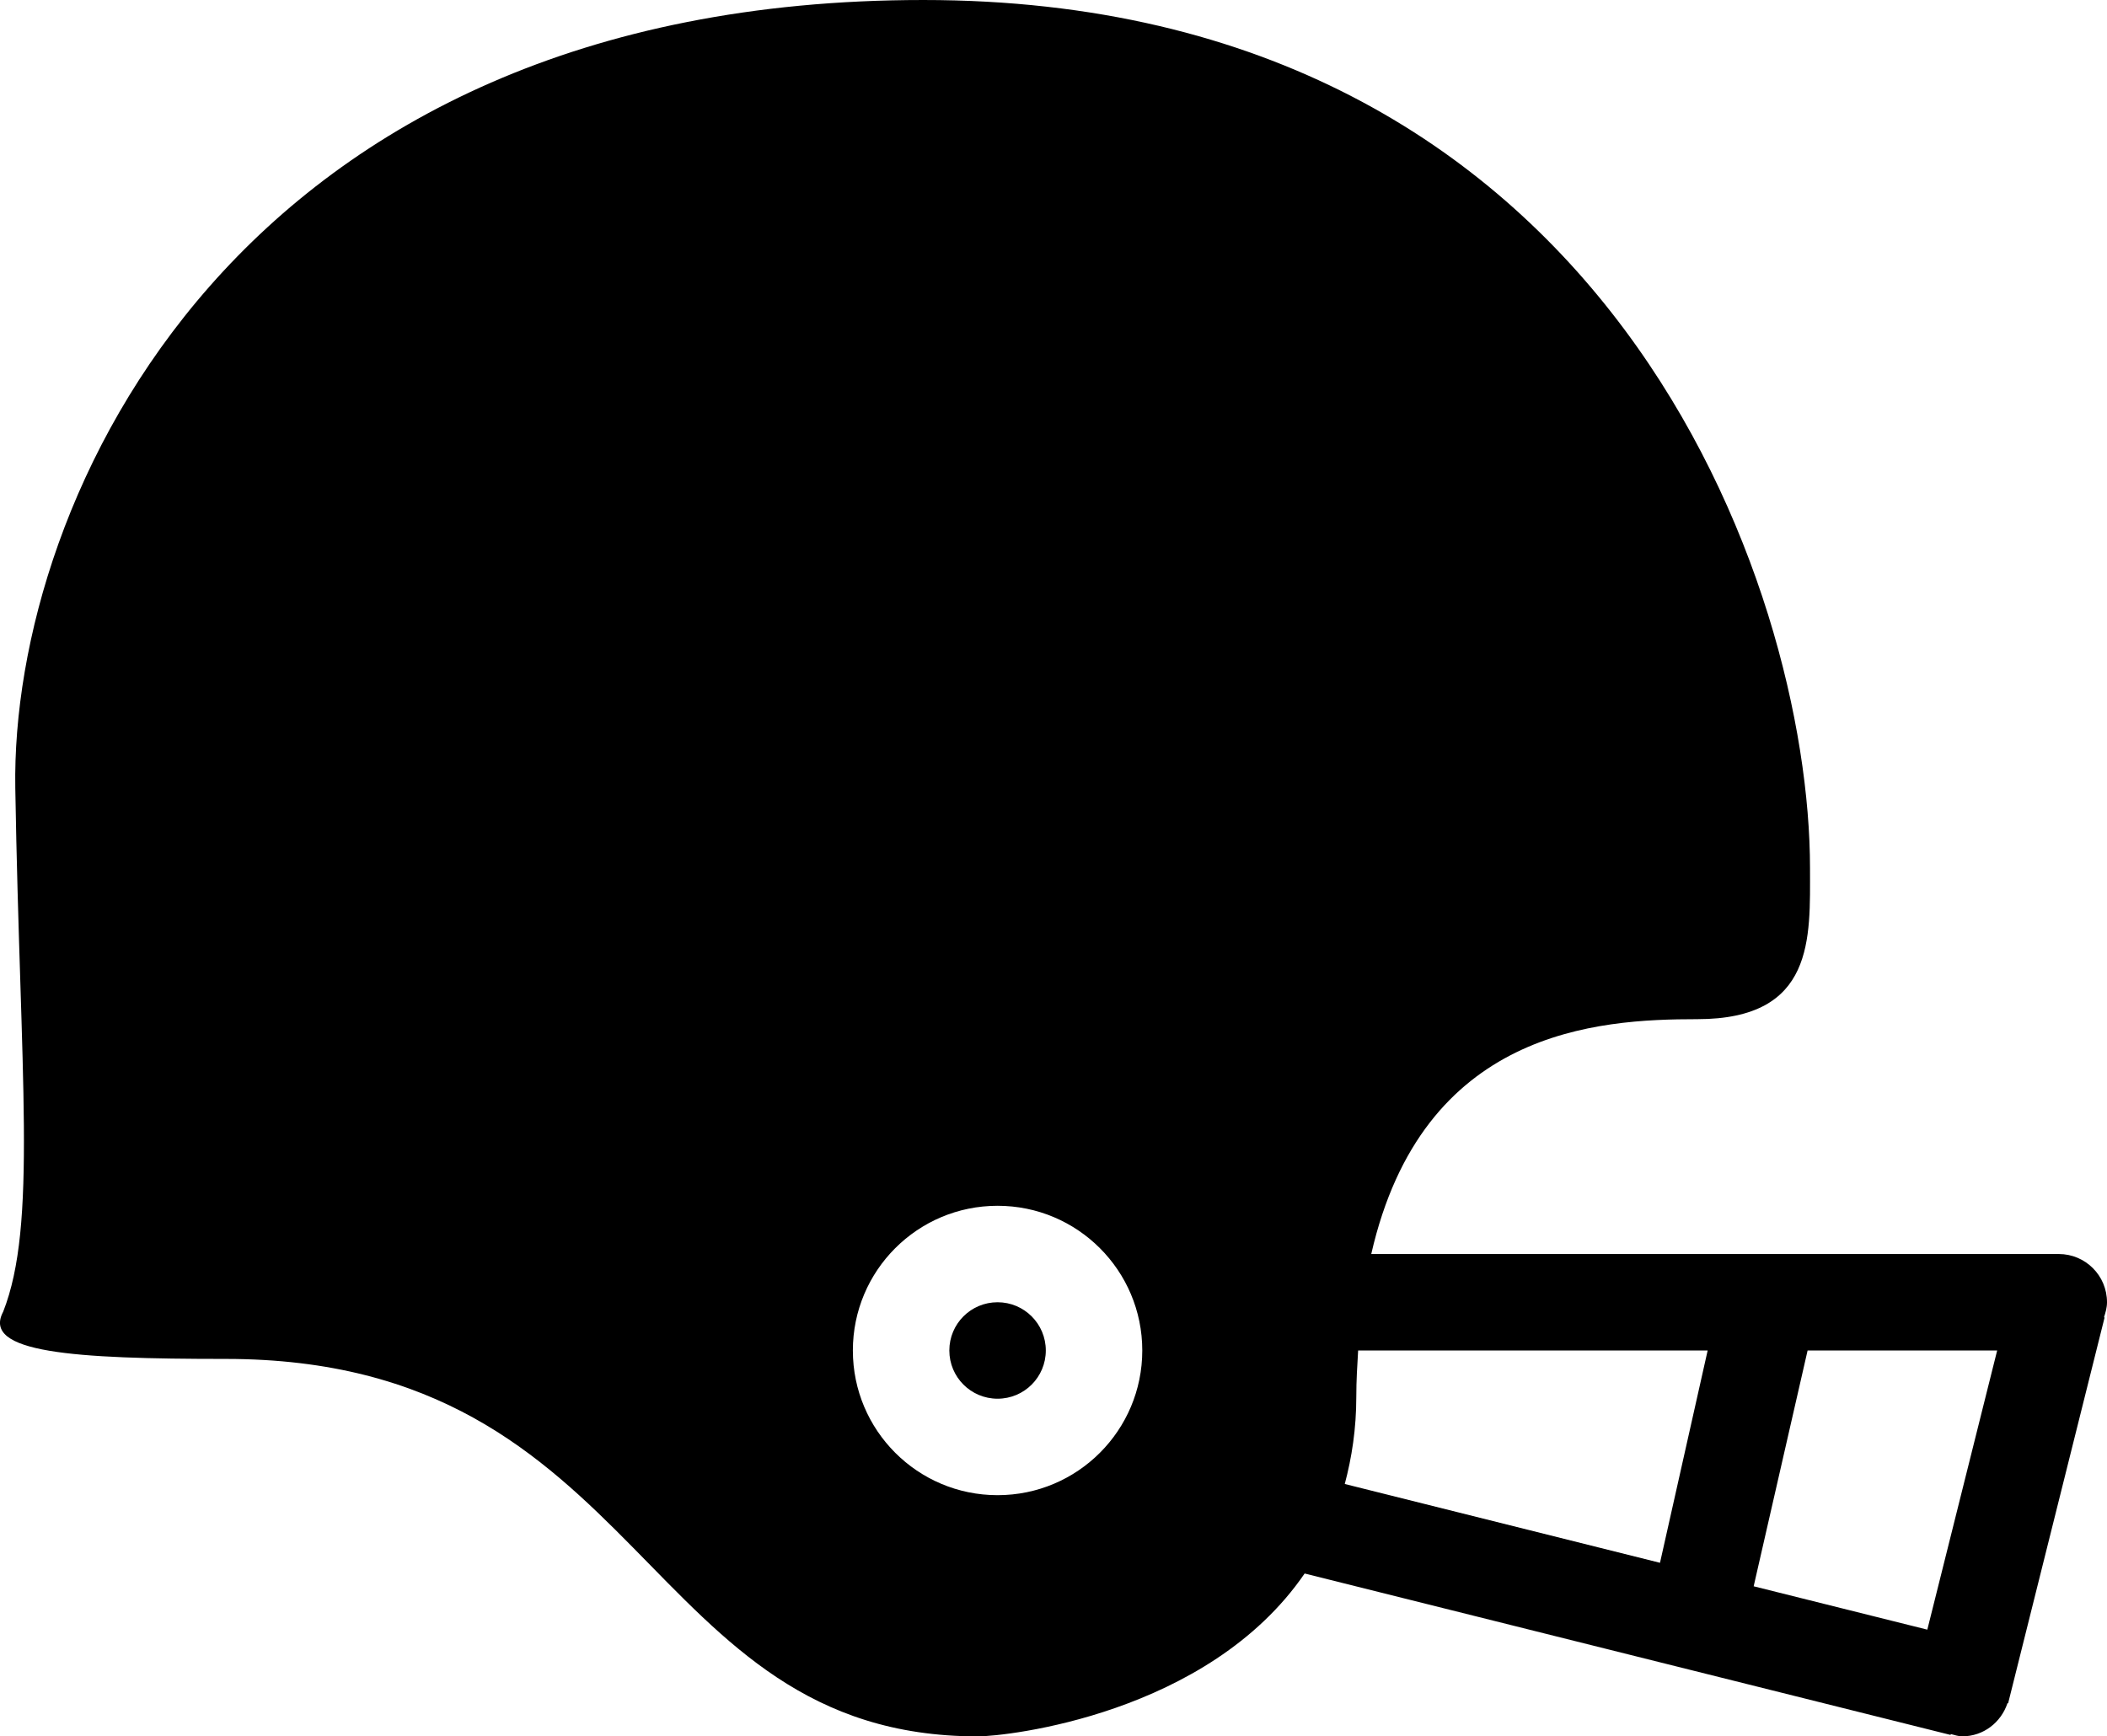 <?xml version="1.0" encoding="iso-8859-1"?>
<!-- Generator: Adobe Illustrator 16.0.4, SVG Export Plug-In . SVG Version: 6.00 Build 0)  -->
<!DOCTYPE svg PUBLIC "-//W3C//DTD SVG 1.1//EN" "http://www.w3.org/Graphics/SVG/1.1/DTD/svg11.dtd">
<svg version="1.1" id="Layer_1" xmlns="http://www.w3.org/2000/svg" xmlns:xlink="http://www.w3.org/1999/xlink" x="0px" y="0px"
	 width="43.681px" height="36px" viewBox="0 0 43.681 36" style="enable-background:new 0 0 43.681 36;" xml:space="preserve">
<g id="_x31_147-football-helmet_x40_2x.png">
	<g>
		<path d="M20.681,27c-0.553,0-1,0.447-1,1s0.447,1,1,1s1-0.447,1-1S21.233,27,20.681,27z M43.681,27c0-0.553-0.447-1-1-1
			c0,0,0,0-0.001,0H28.428c1.062-4.651,4.684-4.869,6.757-4.869c2.447,0,2.339-1.686,2.339-3.131c0-5.801-4.145-18-18.381-18
			C4.907,0,0.217,10.36,0.317,16.342c0.1,5.981,0.458,9.051-0.251,10.854c-0.454,0.852,1.456,0.979,4.612,0.979
			c8.751,0,8.577,7.826,15.594,7.826c0.59,0,4.77-0.452,6.775-3.377l13.391,3.347l0.004-0.018C40.521,35.972,40.597,36,40.681,36
			c0.441,0,0.805-0.291,0.937-0.688l0.013,0.004l2-8l-0.012-0.004C43.651,27.213,43.681,27.111,43.681,27z M20.681,31
			c-1.657,0-3-1.343-3-3s1.343-3,3-3s3,1.343,3,3S22.338,31,20.681,31z M34.414,32.402l-6.535-1.634
			c0.146-0.549,0.239-1.144,0.239-1.812c0-0.338,0.02-0.646,0.038-0.956h7.246L34.414,32.402z M39.956,33.788l-3.6-0.899L37.474,28
			h3.93L39.956,33.788z"/>
	</g>
</g>
<g>
</g>
<g>
</g>
<g>
</g>
<g>
</g>
<g>
</g>
<g>
</g>
<g>
</g>
<g>
</g>
<g>
</g>
<g>
</g>
<g>
</g>
<g>
</g>
<g>
</g>
<g>
</g>
<g>
</g>
</svg>
